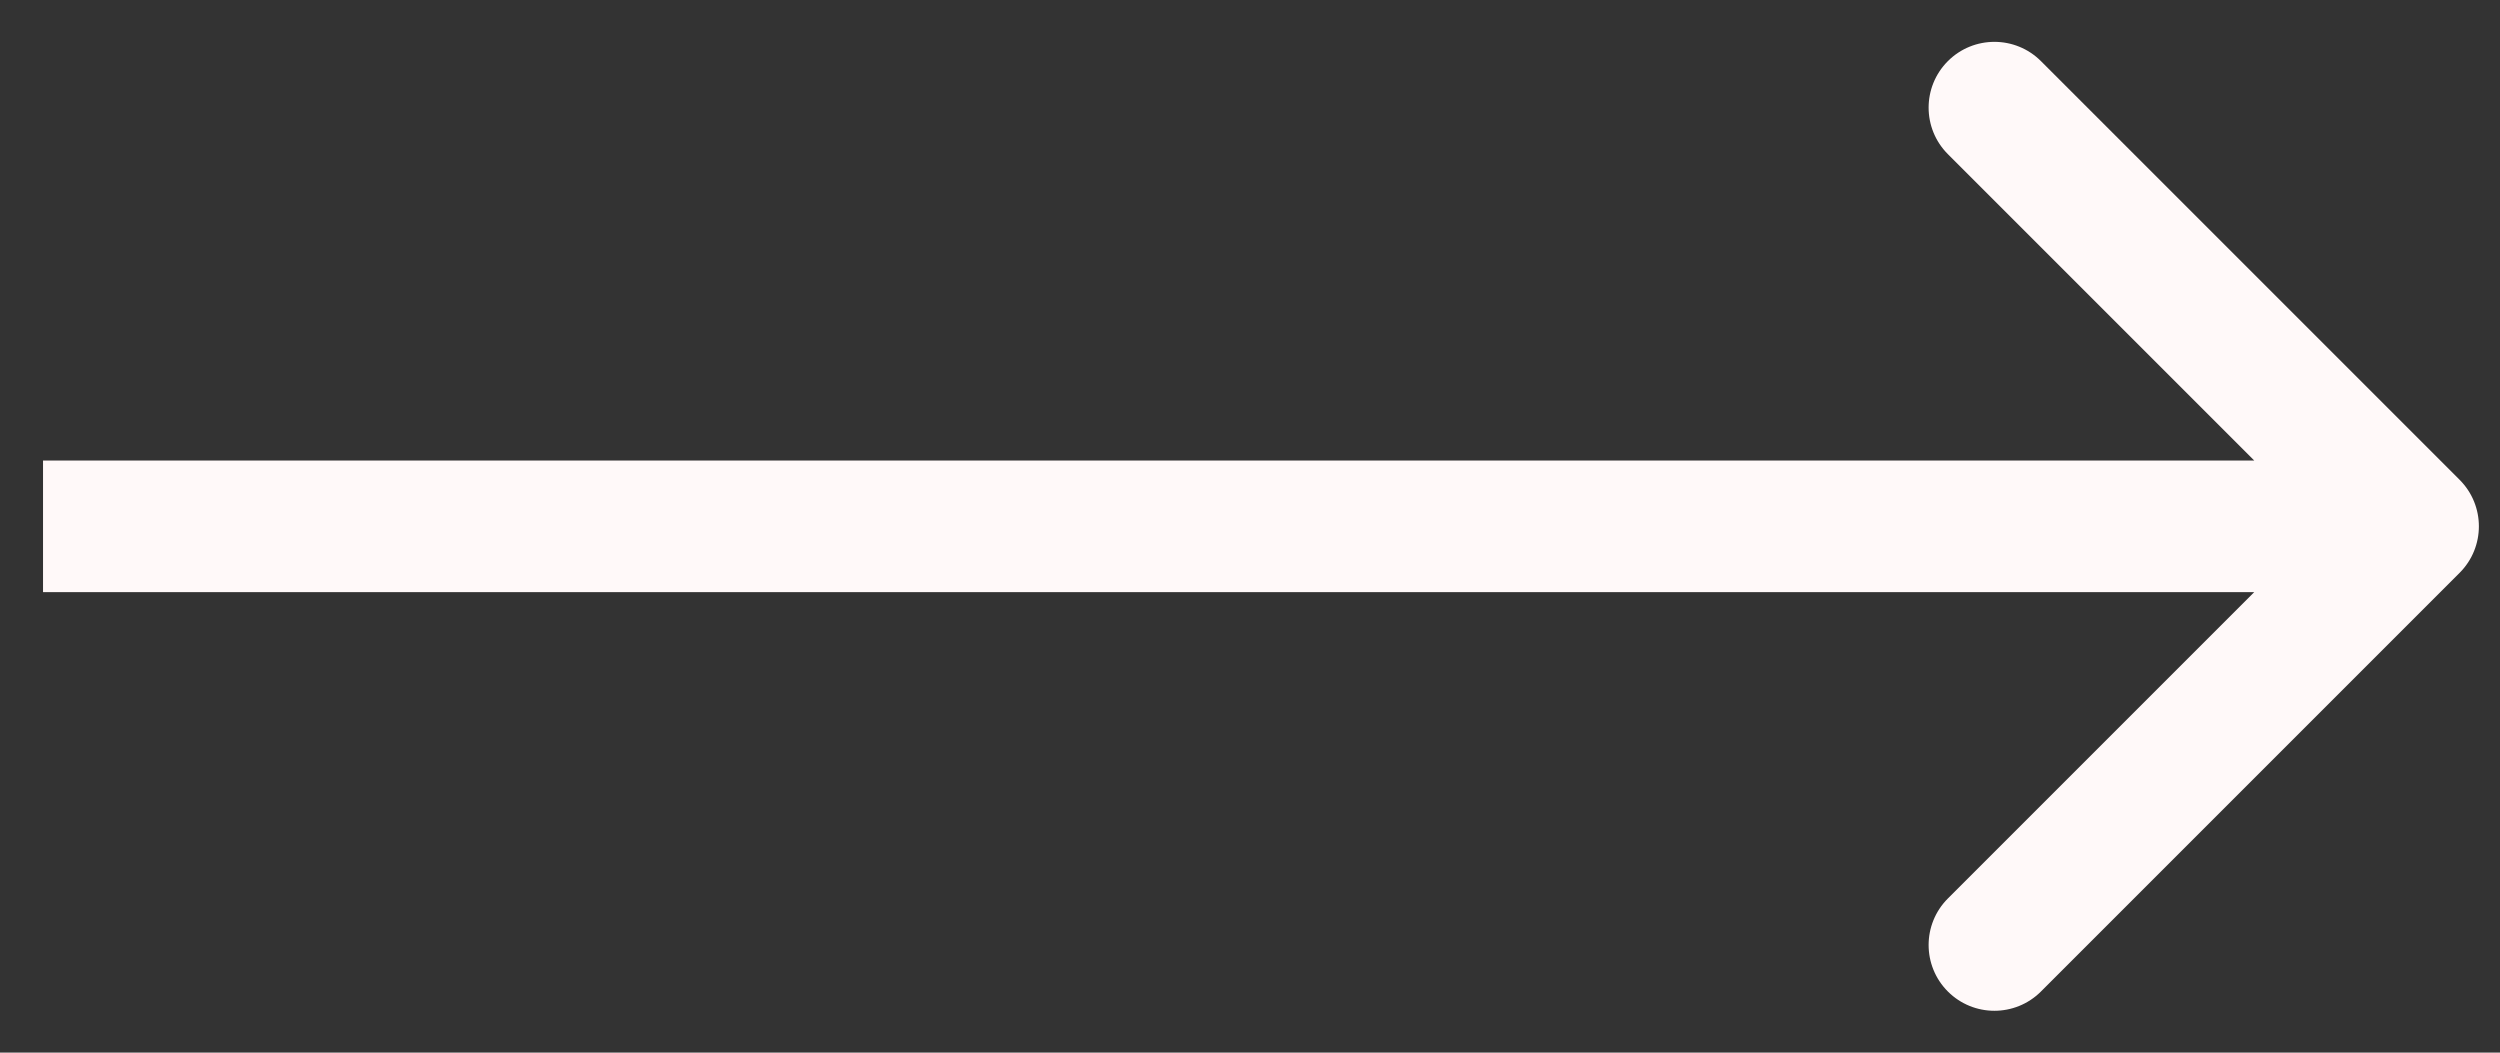 <svg width="57" height="24" viewBox="0 0 57 24" fill="none" xmlns="http://www.w3.org/2000/svg">
<rect x="0" y="0" width="57" height="24" fill="#333333" stroke="none"/>
<path d="M56.079 13.061C56.665 12.475 56.665 11.525 56.079 10.939L46.533 1.393C45.947 0.808 44.998 0.808 44.412 1.393C43.826 1.979 43.826 2.929 44.412 3.515L52.897 12L44.412 20.485C43.826 21.071 43.826 22.021 44.412 22.607C44.998 23.192 45.947 23.192 46.533 22.607L56.079 13.061ZM0.981 13.5H55.019V10.5H0.981V13.5Z" fill="#FFF9F9"/>
</svg>
